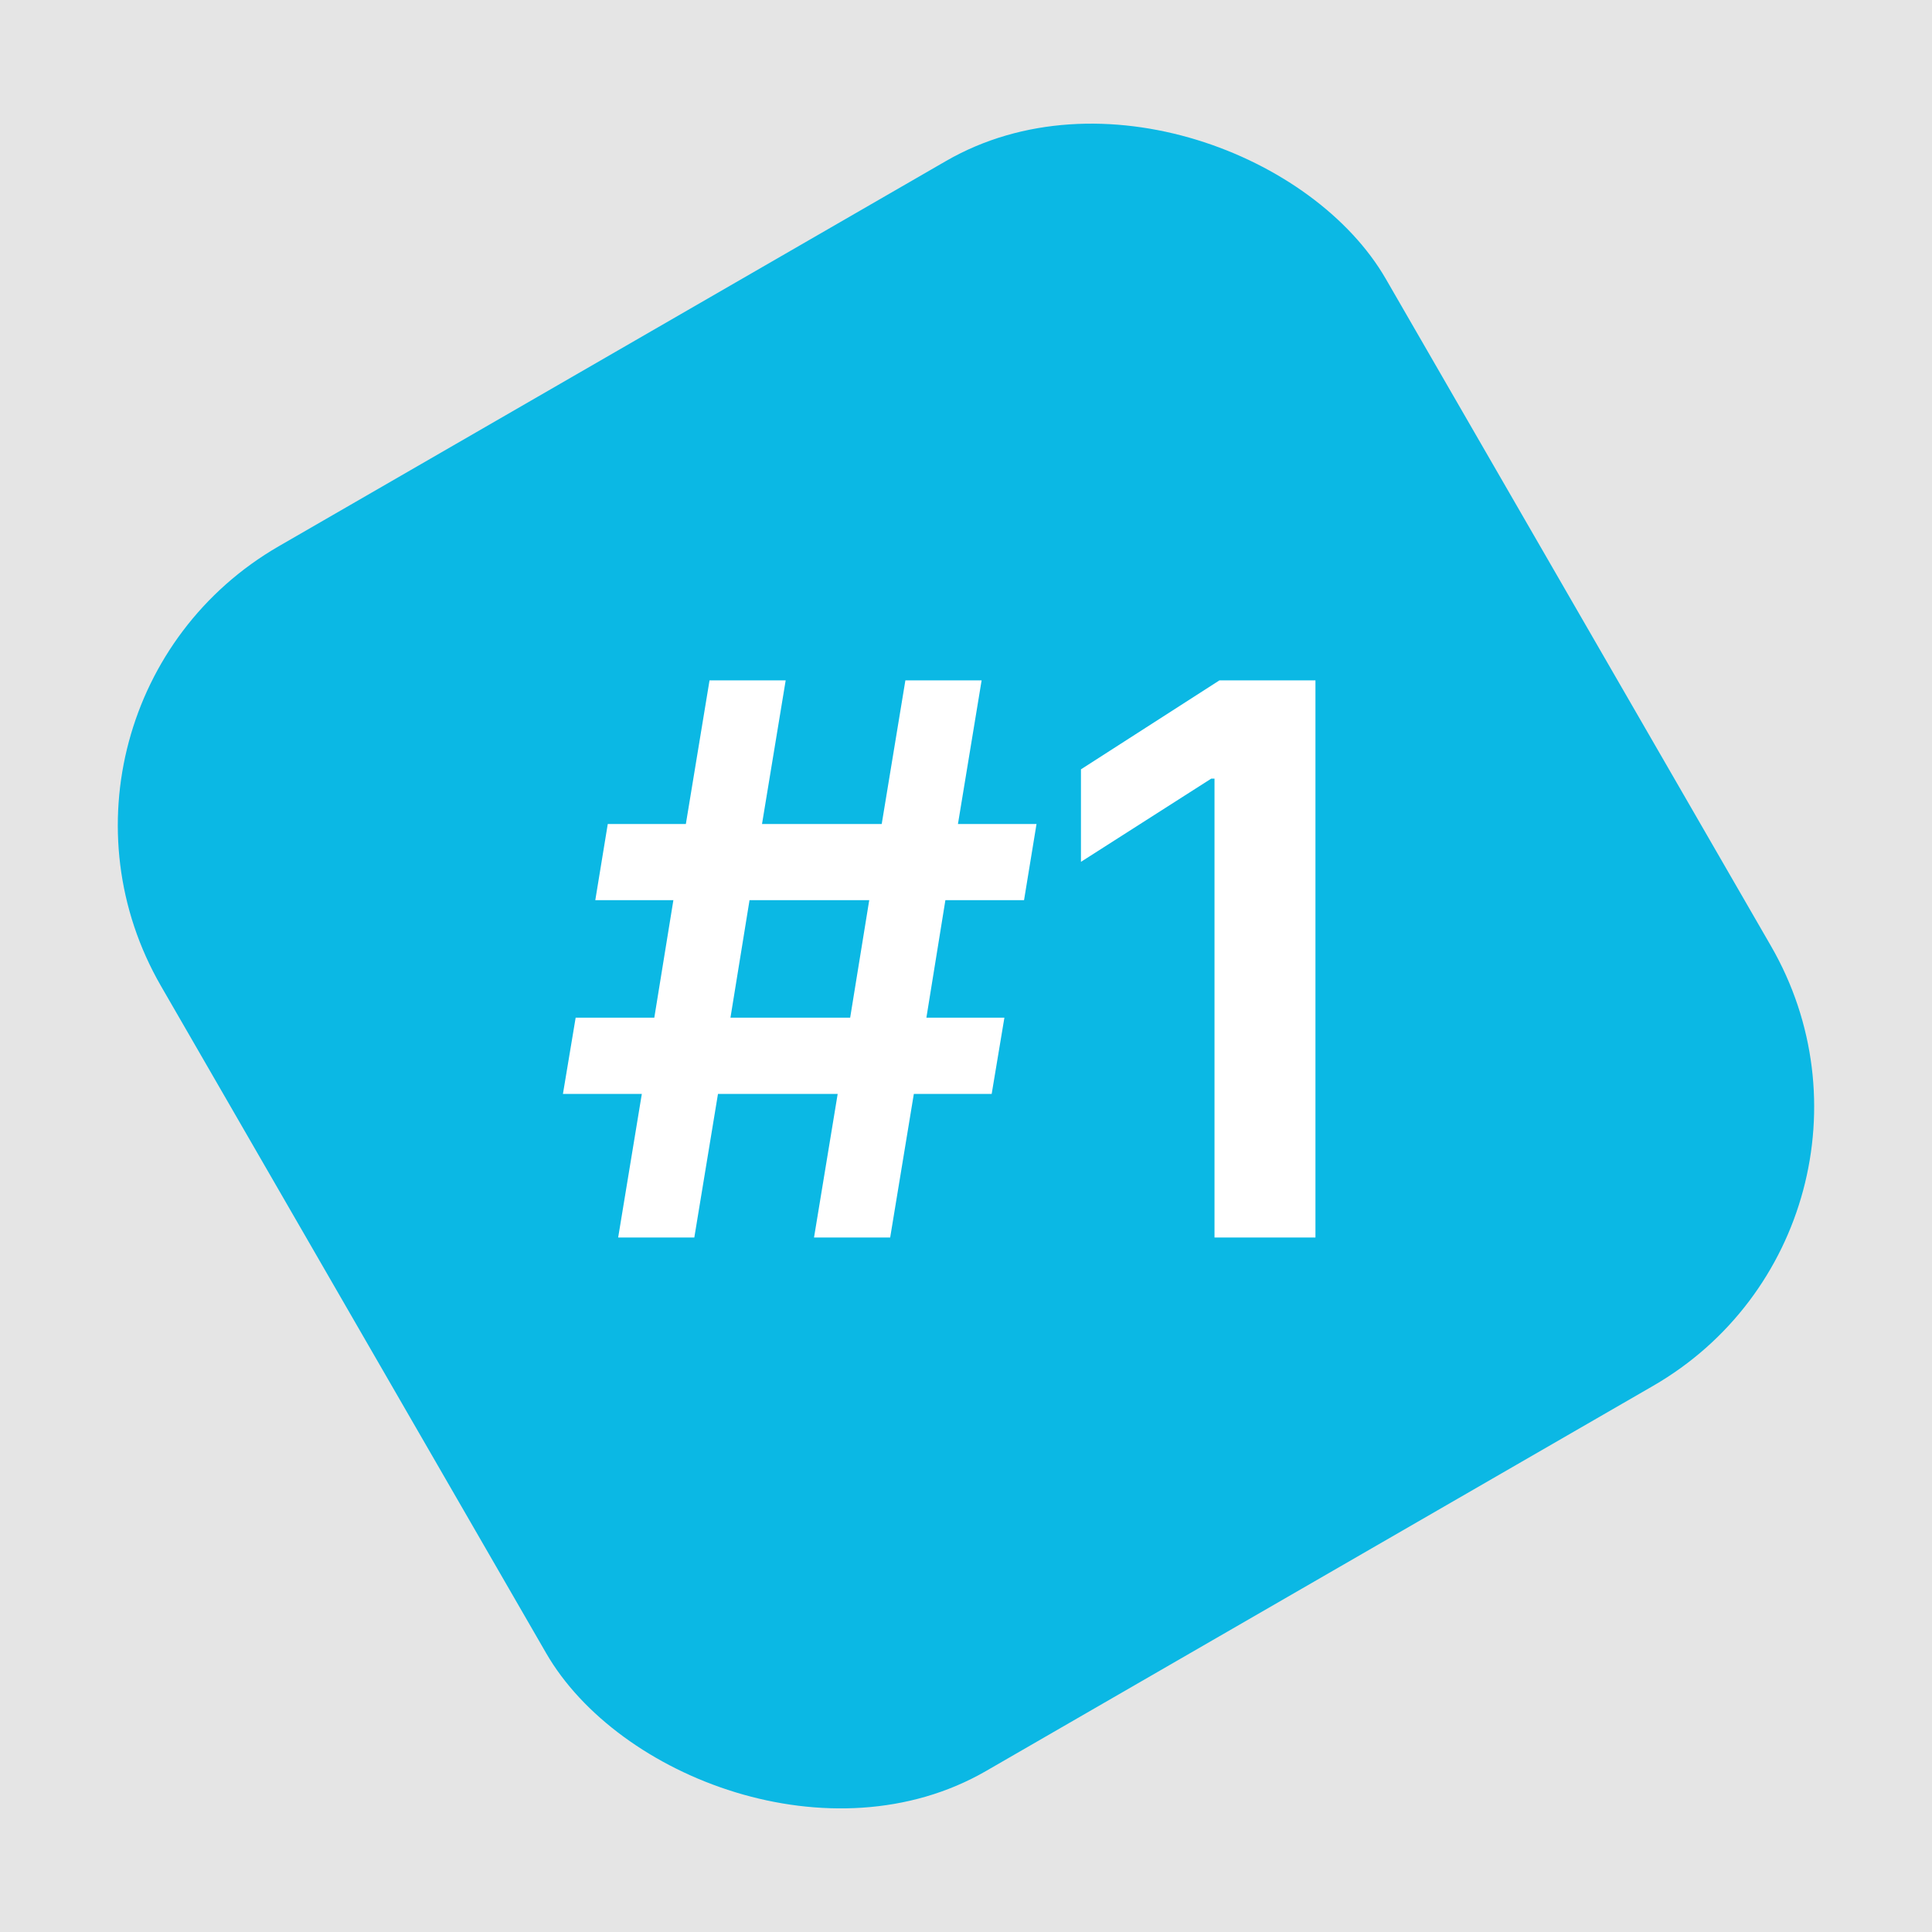 <svg width="24" height="24" viewBox="0 0 24 24" fill="none" xmlns="http://www.w3.org/2000/svg">
<rect width="24" height="24" fill="#E5E5E5"/>
<rect y="8.785" width="17.569" height="17.569" rx="4" transform="rotate(-30 0 8.785)" fill="#0BB8E4"/>
<path d="M10.112 15.373H11.058L11.352 13.589H12.319L12.477 12.642H11.508L11.744 11.182H12.721L12.876 10.236H11.9L12.194 8.452H11.247L10.953 10.236H9.466L9.76 8.452H8.814L8.52 10.236H7.55L7.395 11.182H8.365L8.128 12.642H7.151L6.993 13.589H7.973L7.679 15.373H8.625L8.919 13.589H10.406L10.112 15.373ZM9.074 12.642L9.311 11.182H10.798L10.561 12.642H9.074Z" fill="white"/>
<path d="M16.341 8.452H15.148L13.428 9.557V10.706L15.047 9.672H15.087V15.373H16.341V8.452Z" fill="white"/>
</svg>
